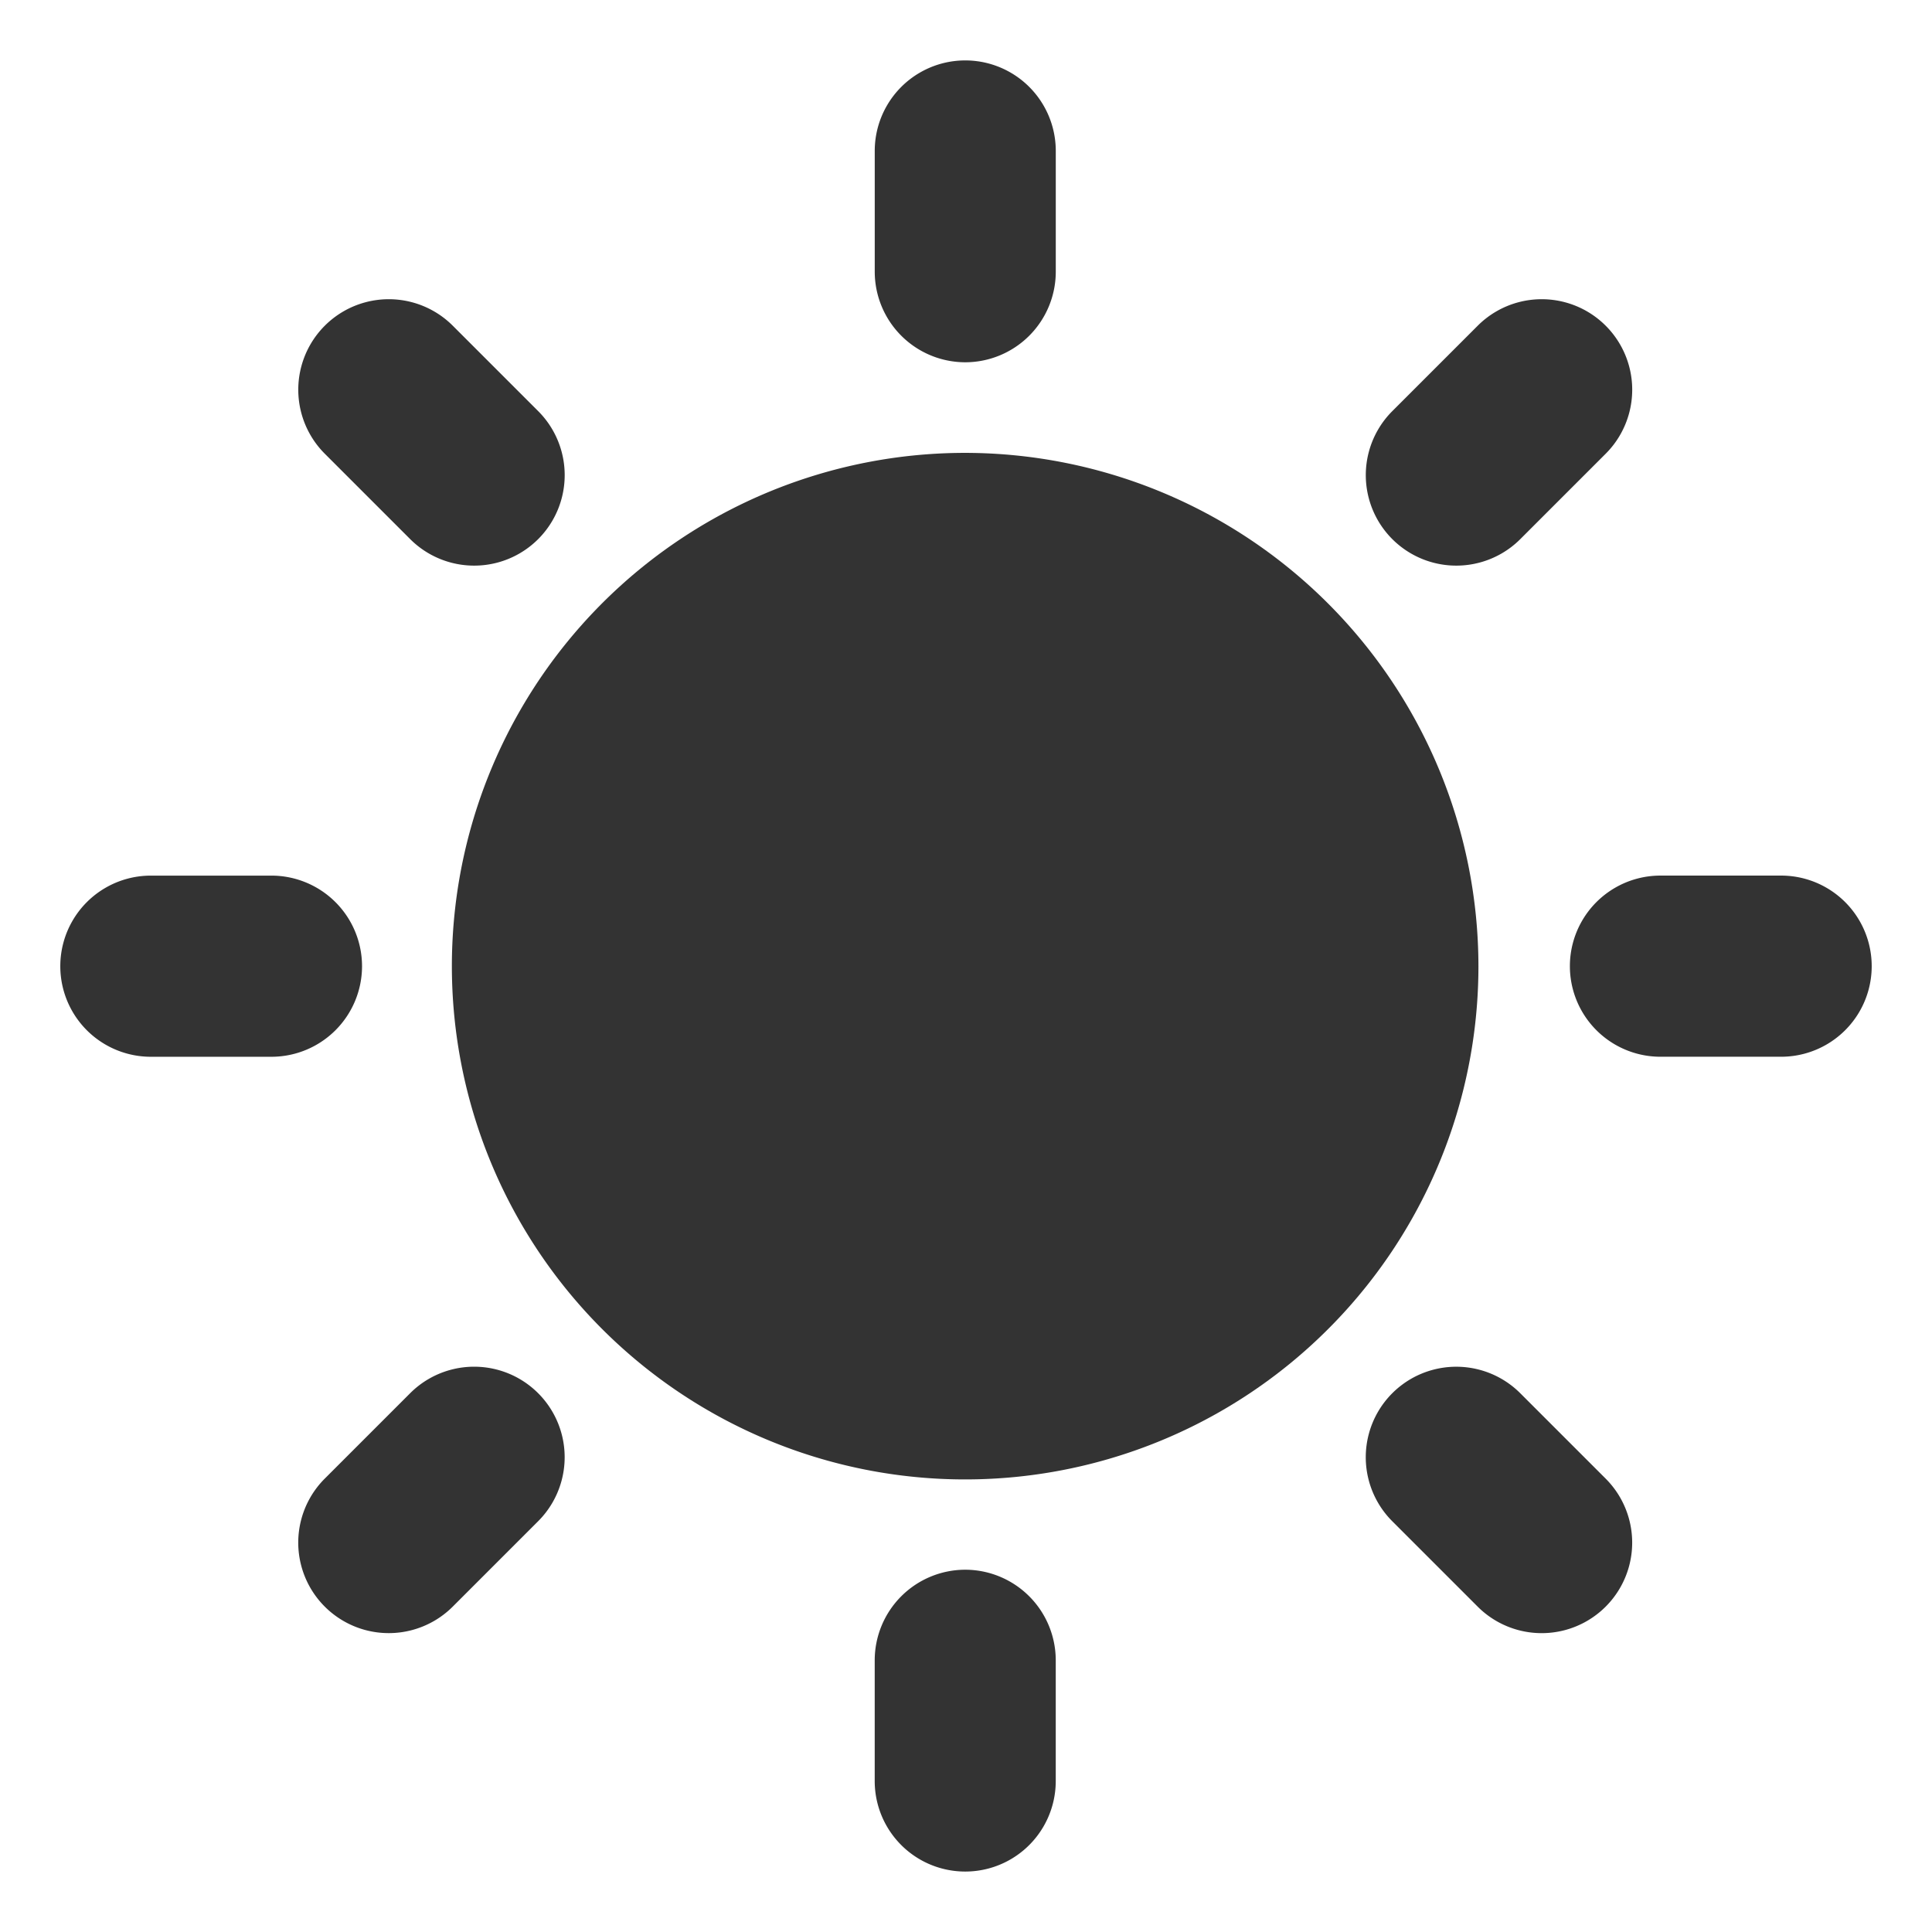 <?xml version="1.0" encoding="utf-8"?>
<svg height="512" viewBox="0 0 64 64" width="512" xmlns="http://www.w3.org/2000/svg">
  <g id="Sun">
    <path d="m31.975 15.002a17.003 17.003 0 1 0 17 17.003 17.021 17.021 0 0 0 -17-17.003z" style="fill: rgb(51, 51, 51);"/>
    <path d="m59.002 29.005h-3.997a3 3 0 0 0 0 6.001h3.997a3 3 0 0 0 0-6.001z" style="fill: rgb(51, 51, 51);"/>
    <path d="m31.975 51.999a3.003 3.003 0 0 0 -2.999 3v4a2.998 2.998 0 1 0 5.997 0v-4a3.003 3.003 0 0 0 -2.998-3z" style="fill: rgb(51, 51, 51);"/>
    <path d="m11.993 32.006a3.003 3.003 0 0 0 -2.999-3h-3.996a3 3 0 0 0 0 6.001h3.996a3.003 3.003 0 0 0 2.999-3.001z" style="fill: rgb(51, 51, 51);"/>
    <path d="m31.975 12.001a3.003 3.003 0 0 0 2.999-3v-4.001a2.998 2.998 0 1 0 -5.997 0v4.001a3.003 3.003 0 0 0 2.998 3z" style="fill: rgb(51, 51, 51);"/>
    <path d="m50.362 17.859 2.829-2.829a2.998 2.998 0 1 0 -4.24-4.24l-2.829 2.829a2.998 2.998 0 1 0 4.24 4.24z" style="fill: rgb(51, 51, 51);"/>
    <path d="m50.361 46.153a2.998 2.998 0 1 0 -4.24 4.24l2.829 2.829a2.998 2.998 0 1 0 4.24-4.24z" style="fill: rgb(51, 51, 51);"/>
    <path d="m13.587 46.152-2.829 2.829a2.998 2.998 0 1 0 4.24 4.24l2.829-2.829a2.998 2.998 0 1 0 -4.24-4.24z" style="fill: rgb(51, 51, 51);"/>
    <path d="m13.588 17.859a2.998 2.998 0 1 0 4.24-4.24l-2.829-2.829a2.998 2.998 0 1 0 -4.24 4.24z" style="fill: rgb(51, 51, 51);"/>
  </g>
</svg>